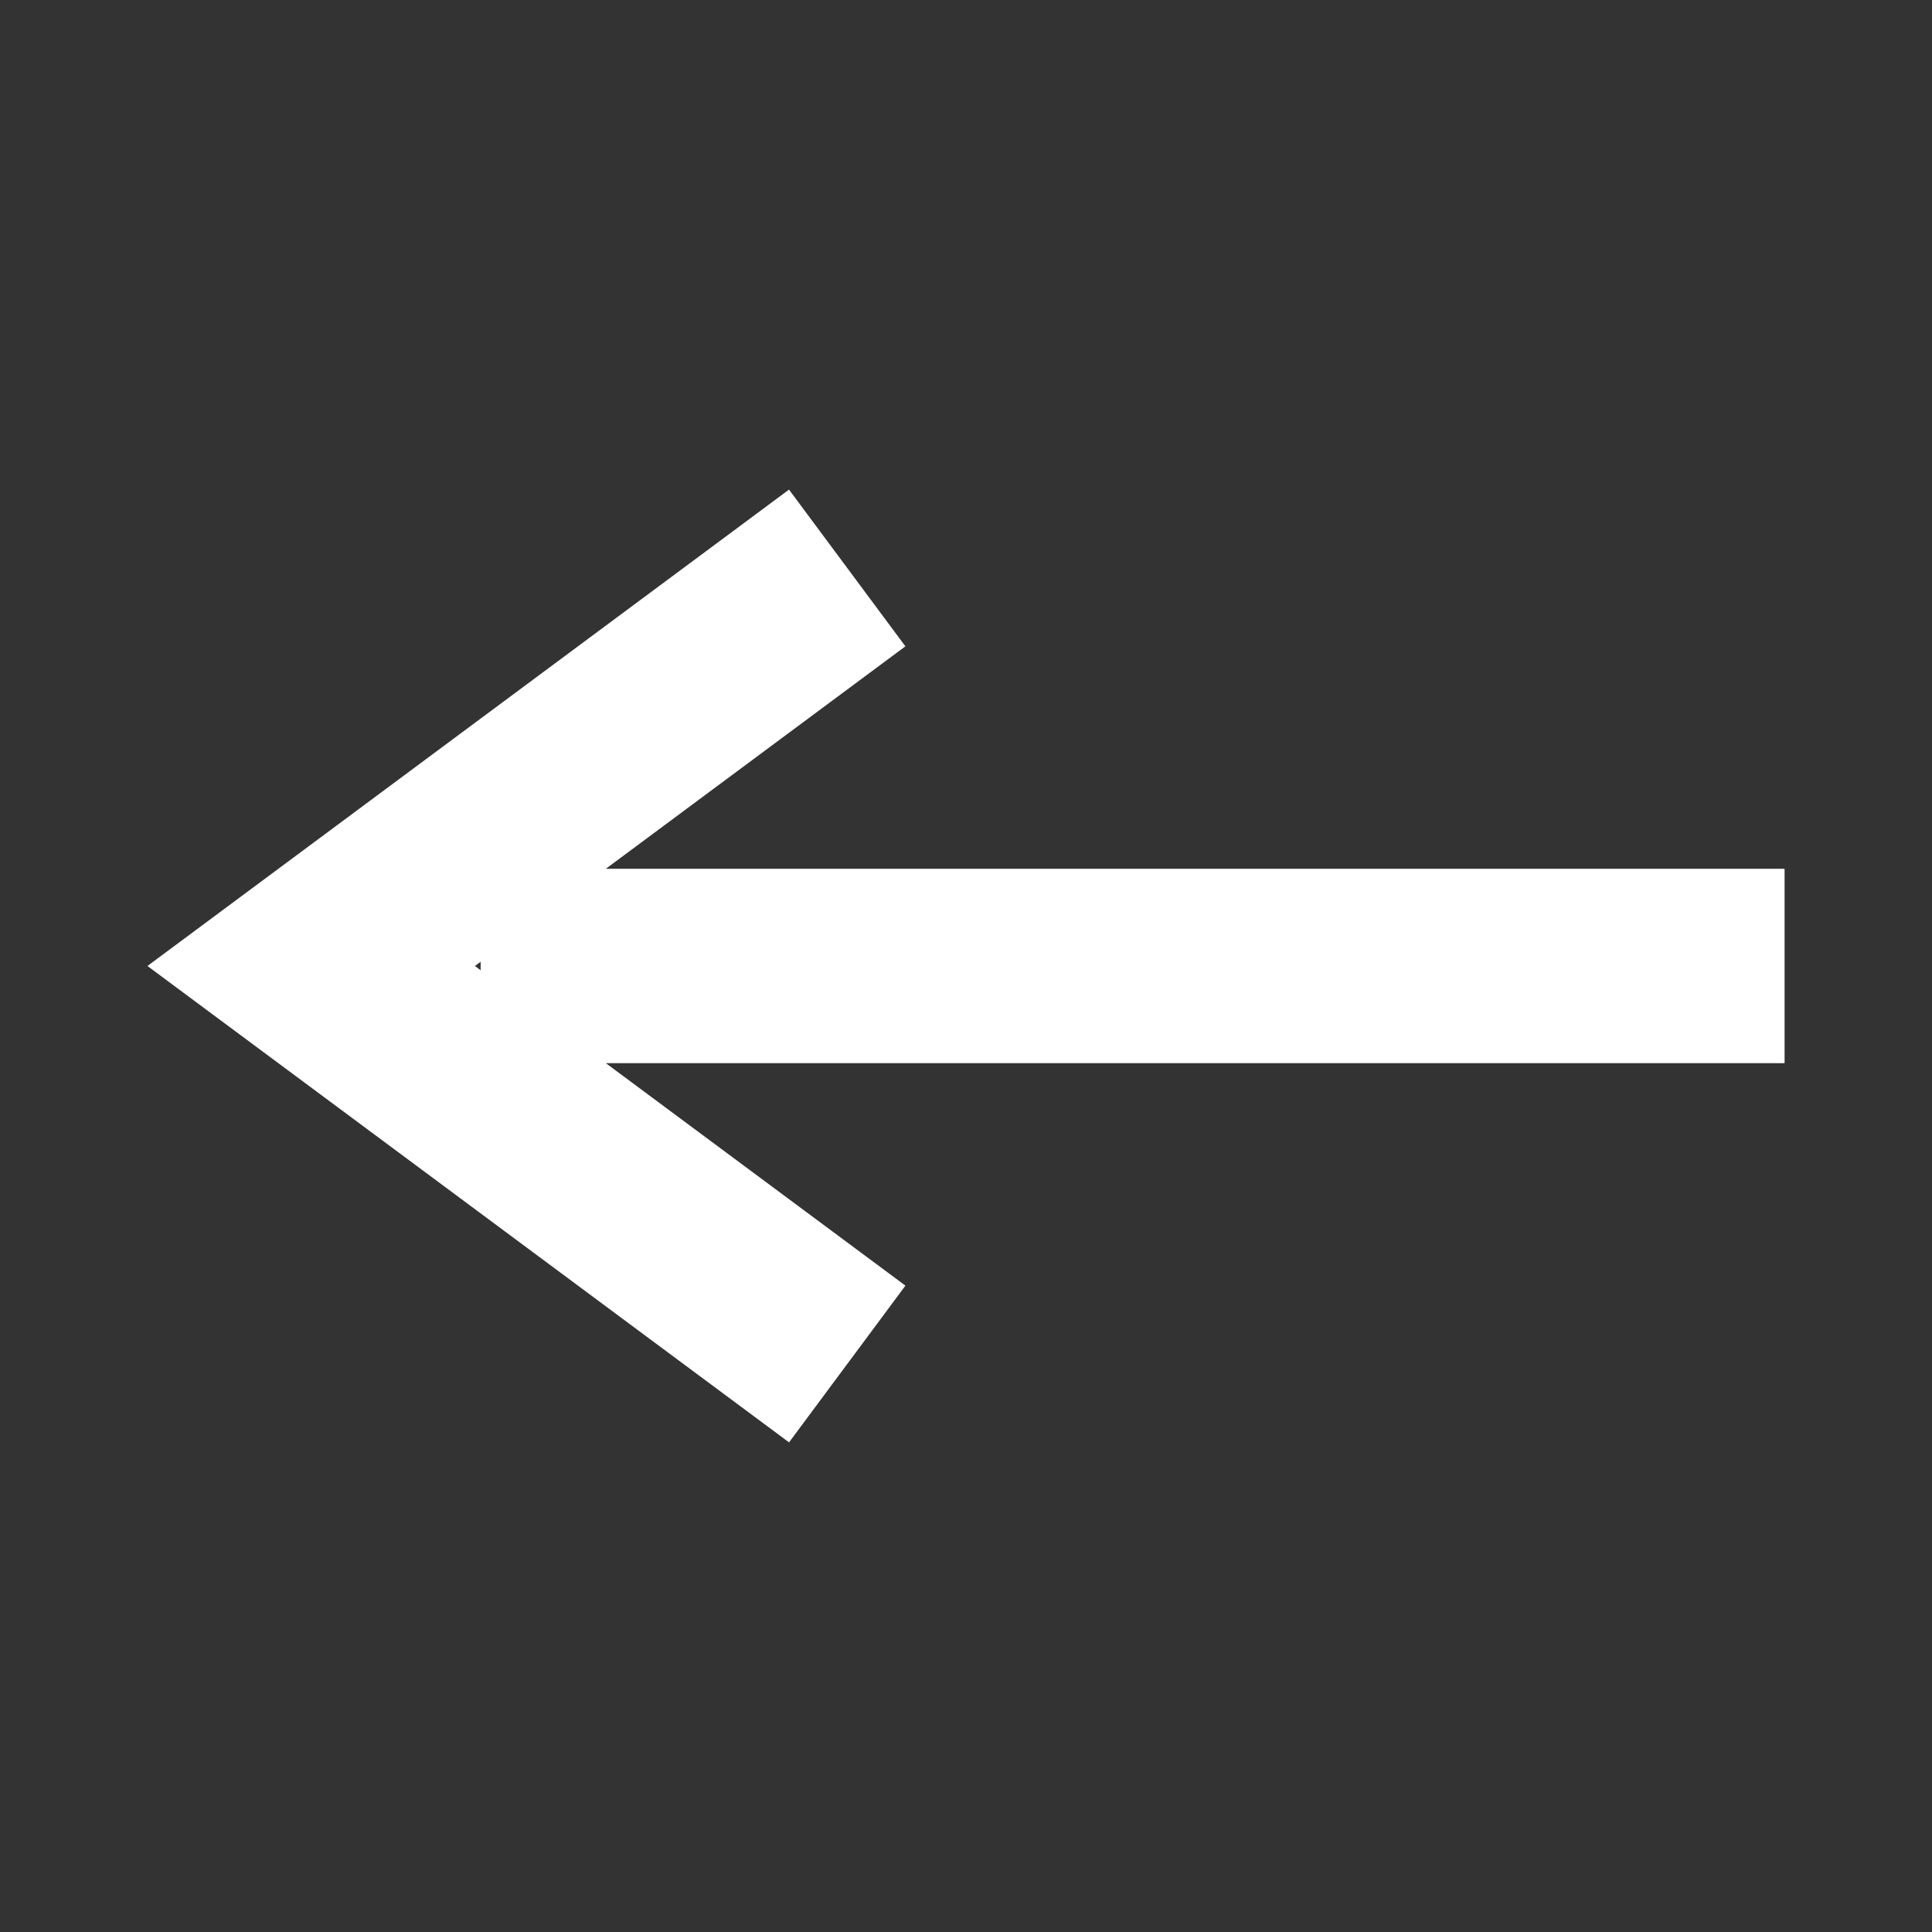 <?xml version="1.0" encoding="utf-8"?>
<!-- Generator: Adobe Illustrator 24.1.1, SVG Export Plug-In . SVG Version: 6.00 Build 0)  -->
<svg version="1.1" id="left_arrow" xmlns="http://www.w3.org/2000/svg" xmlns:xlink="http://www.w3.org/1999/xlink" x="0px" y="0px"
	 viewBox="0 0 566.93 566.93" style="enable-background:new 0 0 566.93 566.93;" xml:space="preserve">
<rect x="0" y="0" width="566.93" height="566.93" fill="#333333" stroke="none"/>
<style type="text/css">
	.st0{fill:#FFFFFF;}
</style>
<path class="st0" d="M523.66,254.94H177.77l87.91-65.28l-34.15-45.99L43.27,283.46l188.27,139.79l34.15-45.99l-87.91-65.28h345.89
	V254.94z M139.36,283.46l1.68-1.24v2.49L139.36,283.46z"/>
</svg>

